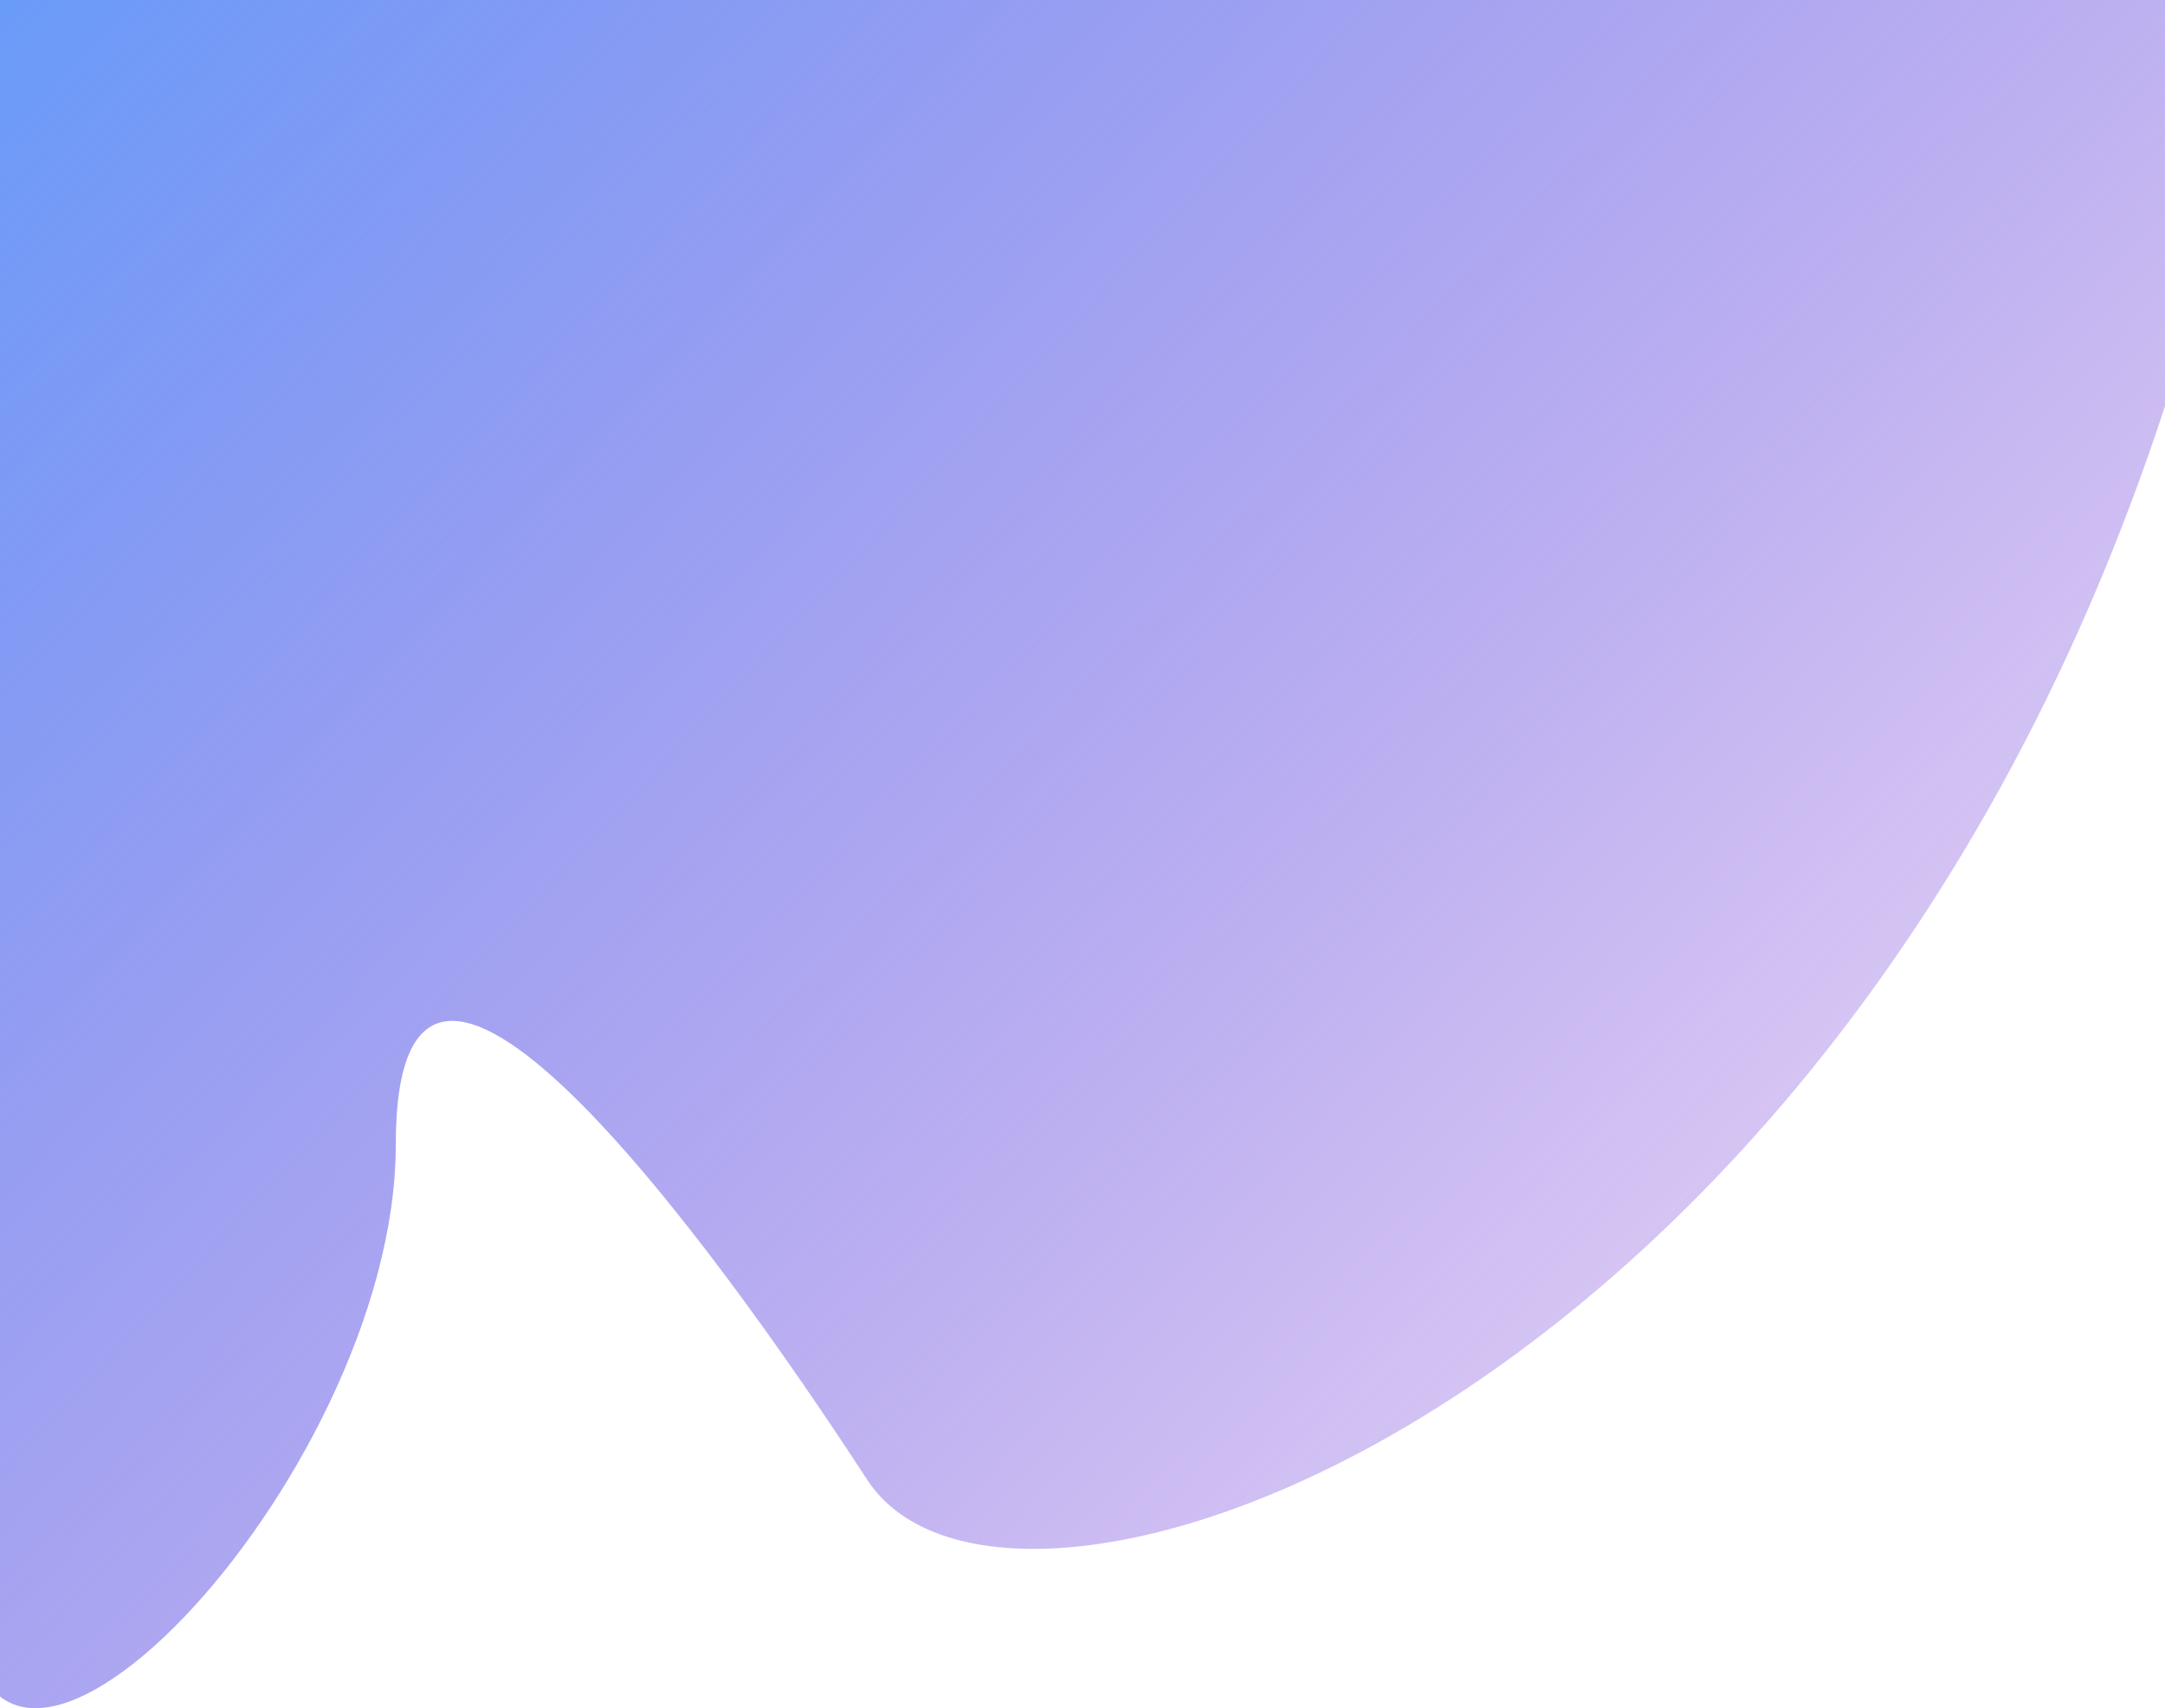 <svg width="360" height="284" viewBox="0 0 360 284" fill="none" xmlns="http://www.w3.org/2000/svg">
<path d="M144.198 246.02C170.903 287.055 341.047 221.185 376 0.451L-65 -28V234.702C-65 234.702 -7.29 209.613 -5.847 264.581C-4.405 319.548 65.809 246.02 65.809 190.339C65.809 134.657 117.494 204.986 144.198 246.02Z" fill="url(#paint0_linear)"/>
<defs>
<linearGradient id="paint0_linear" x1="-15.5" y1="-28" x2="376" y2="337" gradientUnits="userSpaceOnUse">
<stop stop-color="#5F9DFB"/>
<stop offset="1" stop-color="#7D15CA" stop-opacity="0"/>
</linearGradient>
</defs>
</svg>

